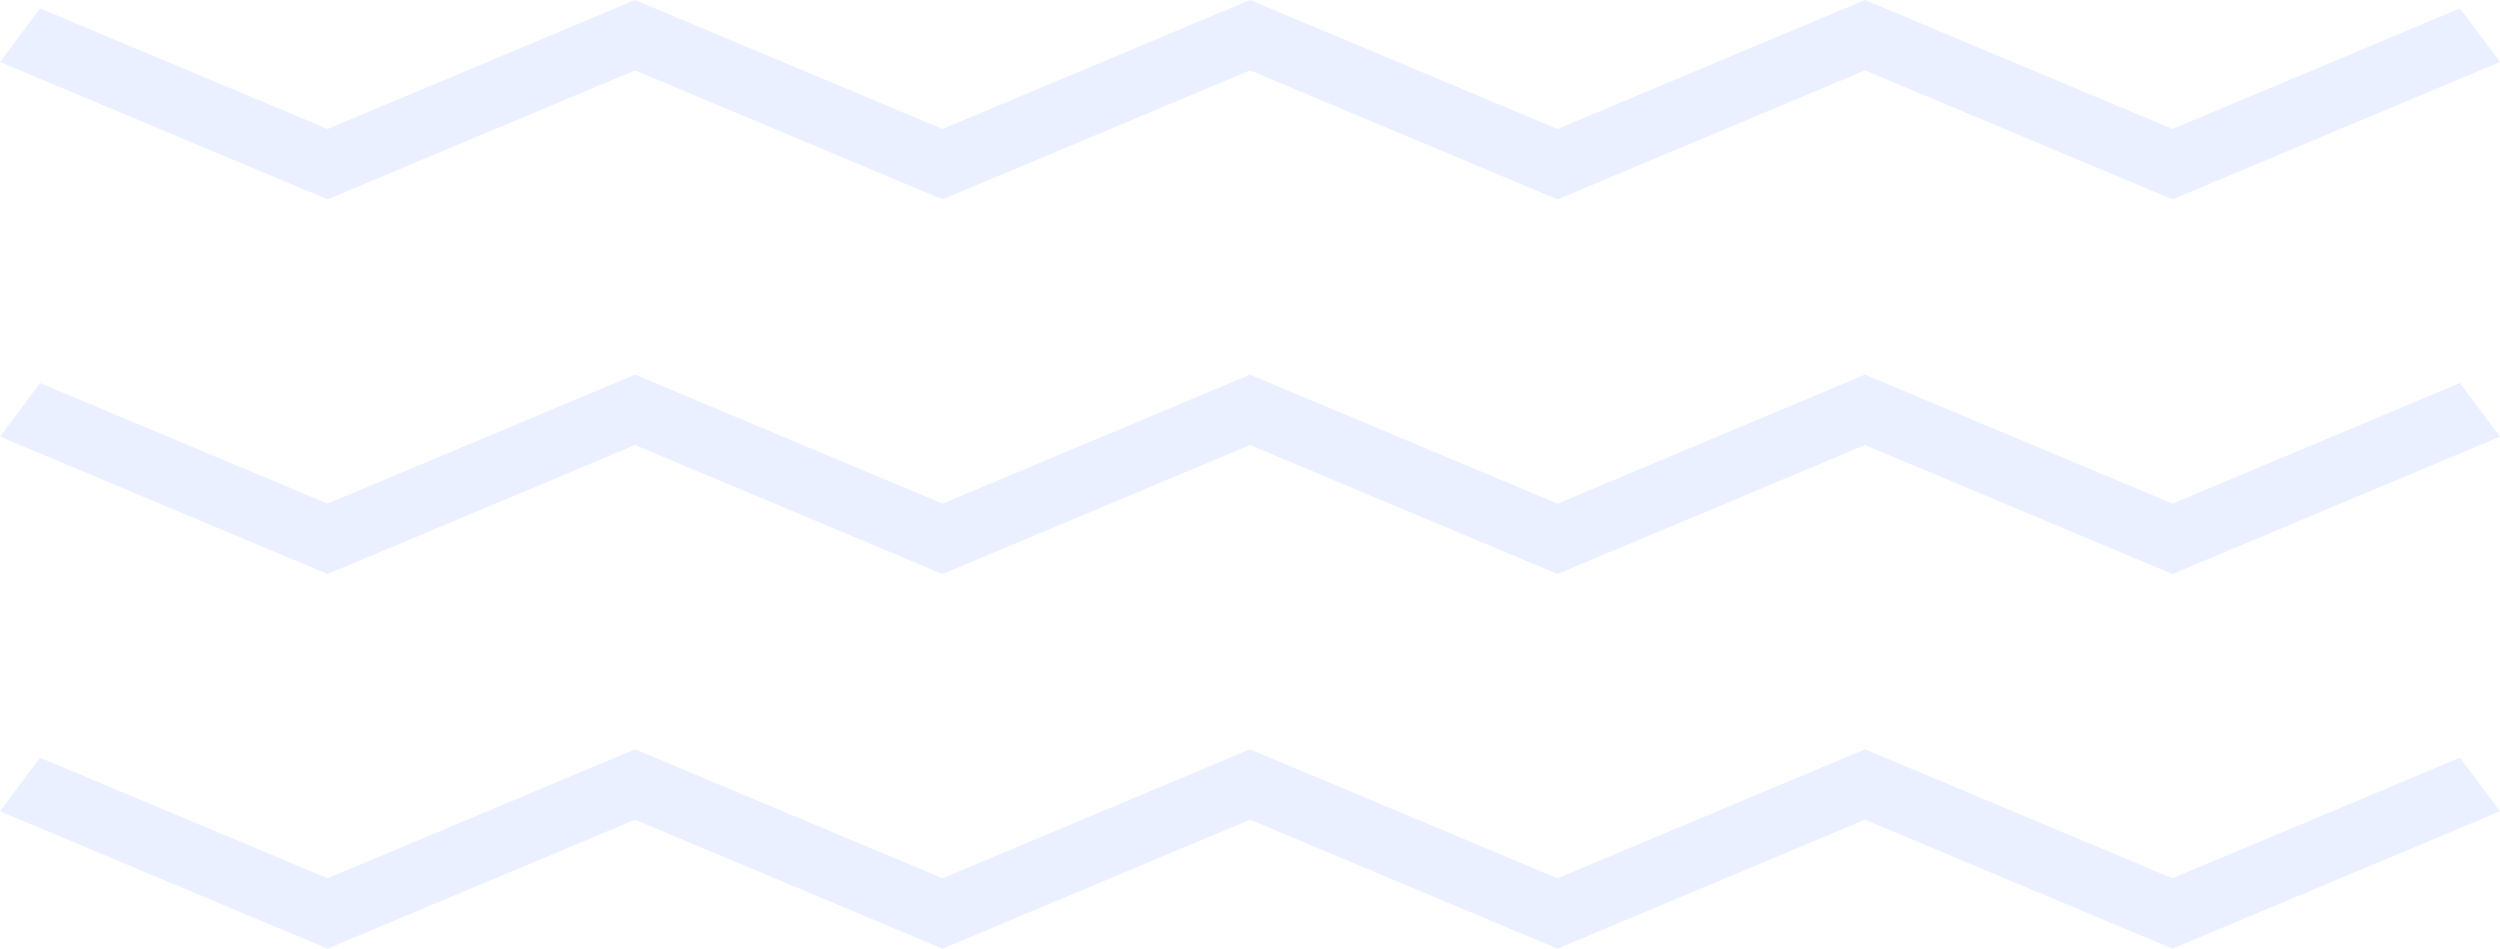 <svg width="224" height="85" viewBox="0 0 224 85" fill="none" xmlns="http://www.w3.org/2000/svg">
<path opacity="0.1" fill-rule="evenodd" clip-rule="evenodd" d="M56.897 0L58.692 0.753L84.449 11.556L110.205 0.753L112 0L113.795 0.753L139.551 11.556L165.308 0.753L167.103 0L168.897 0.753L194.654 11.556L220.41 0.753L224 5.554L196.449 17.111L194.654 17.863L192.859 17.111L167.103 6.307L141.346 17.111L139.551 17.863L137.756 17.111L112 6.307L86.244 17.111L84.449 17.863L82.654 17.111L56.897 6.307L31.141 17.111L29.346 17.863L27.551 17.111L0 5.554L3.59 0.753L29.346 11.556L55.103 0.753L56.897 0ZM56.897 33.568L58.692 34.321L84.449 45.125L110.205 34.321L112 33.568L113.795 34.321L139.551 45.125L165.308 34.321L167.103 33.568L168.897 34.321L194.654 45.125L220.41 34.321L224 39.123L196.449 50.679L194.654 51.432L192.859 50.679L167.103 39.875L141.346 50.679L139.551 51.432L137.756 50.679L112 39.875L86.244 50.679L84.449 51.432L82.654 50.679L56.897 39.875L31.141 50.679L29.346 51.432L27.551 50.679L0 39.123L3.59 34.321L29.346 45.125L55.103 34.321L56.897 33.568ZM58.692 67.889L56.897 67.137L55.103 67.889L29.346 78.693L3.59 67.889L0 72.691L27.551 84.247L29.346 85L31.141 84.247L56.897 73.444L82.654 84.247L84.449 85L86.244 84.247L112 73.444L137.756 84.247L139.551 85L141.346 84.247L167.103 73.444L192.859 84.247L194.654 85L196.449 84.247L224 72.691L220.41 67.889L194.654 78.693L168.897 67.889L167.103 67.137L165.308 67.889L139.551 78.693L113.795 67.889L112 67.137L110.205 67.889L84.449 78.693L58.692 67.889Z" fill="#316BFF"/>
</svg>
